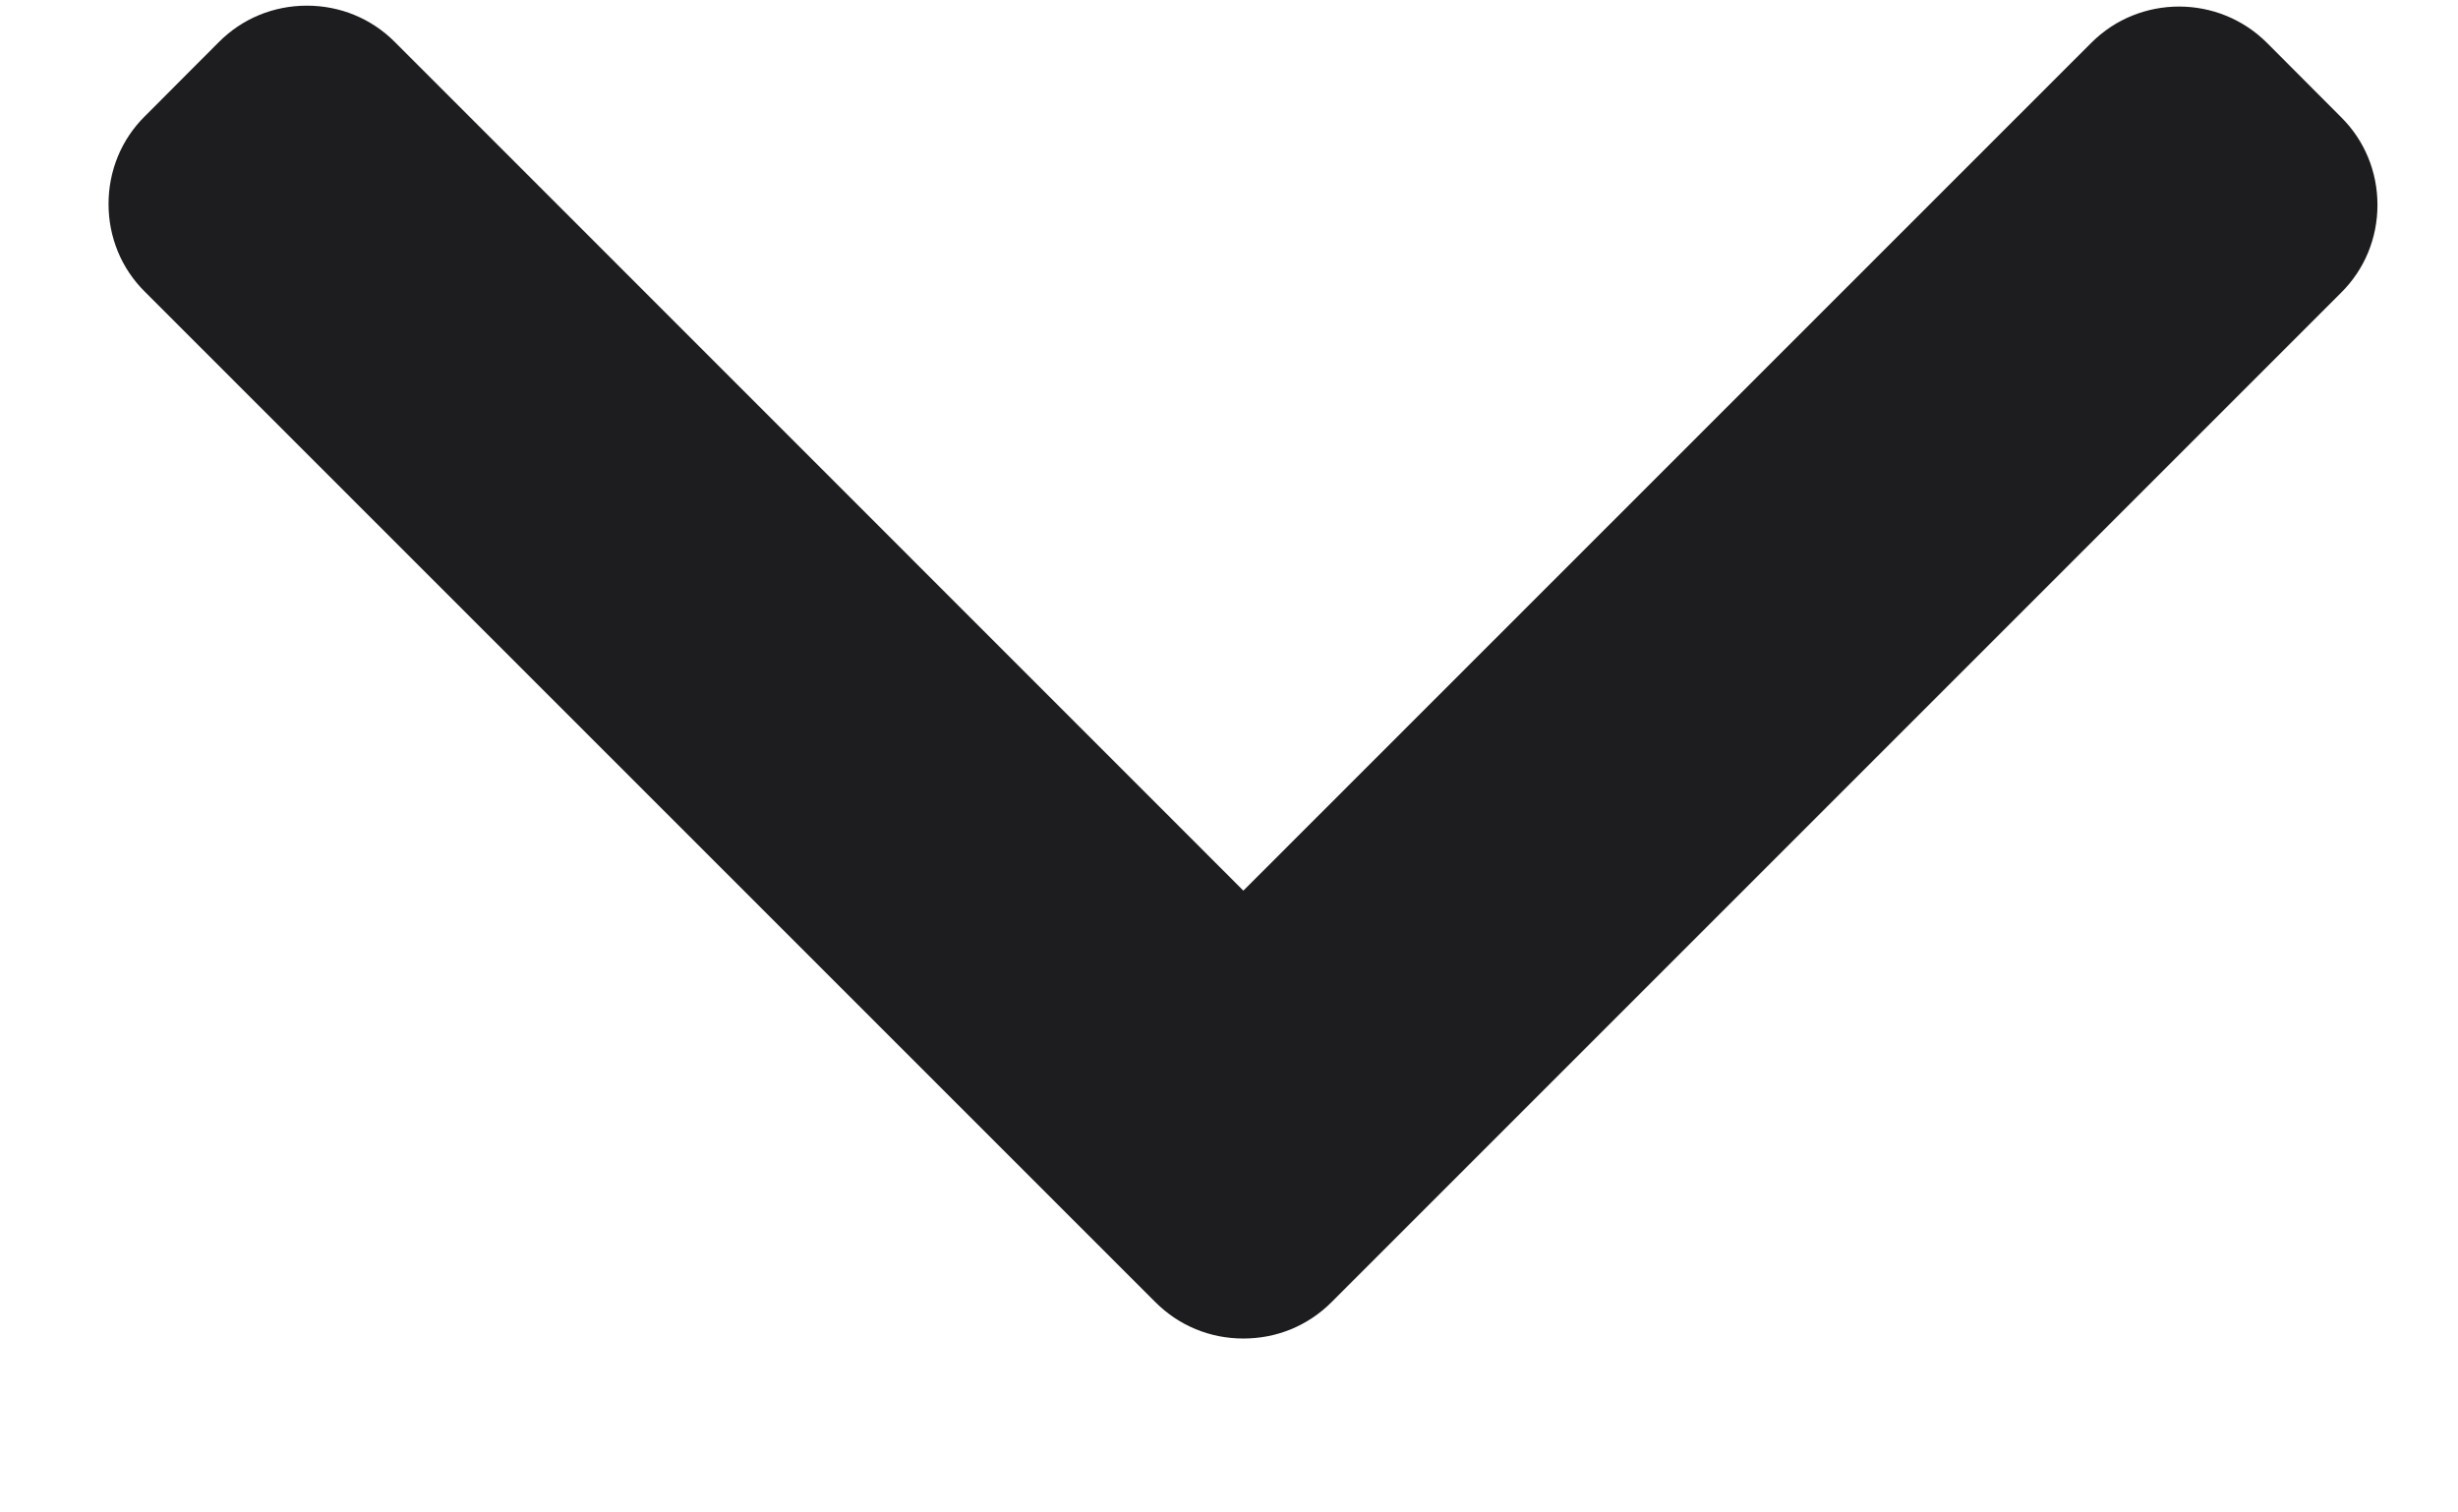 <svg width="13" height="8" viewBox="0 0 13 8" fill="none" xmlns="http://www.w3.org/2000/svg">
<path d="M7.042 6.888L12.382 1.548C12.506 1.425 12.574 1.26 12.574 1.084C12.574 0.908 12.506 0.743 12.382 0.62L11.989 0.226C11.733 -0.029 11.316 -0.029 11.061 0.226L6.576 4.711L2.087 0.221C1.964 0.098 1.799 0.03 1.623 0.03C1.447 0.03 1.282 0.098 1.159 0.221L0.766 0.615C0.642 0.738 0.574 0.903 0.574 1.079C0.574 1.255 0.642 1.42 0.766 1.543L6.111 6.888C6.235 7.012 6.4 7.08 6.576 7.08C6.753 7.08 6.918 7.012 7.042 6.888Z" fill="#1D1D1F"/>
</svg>
